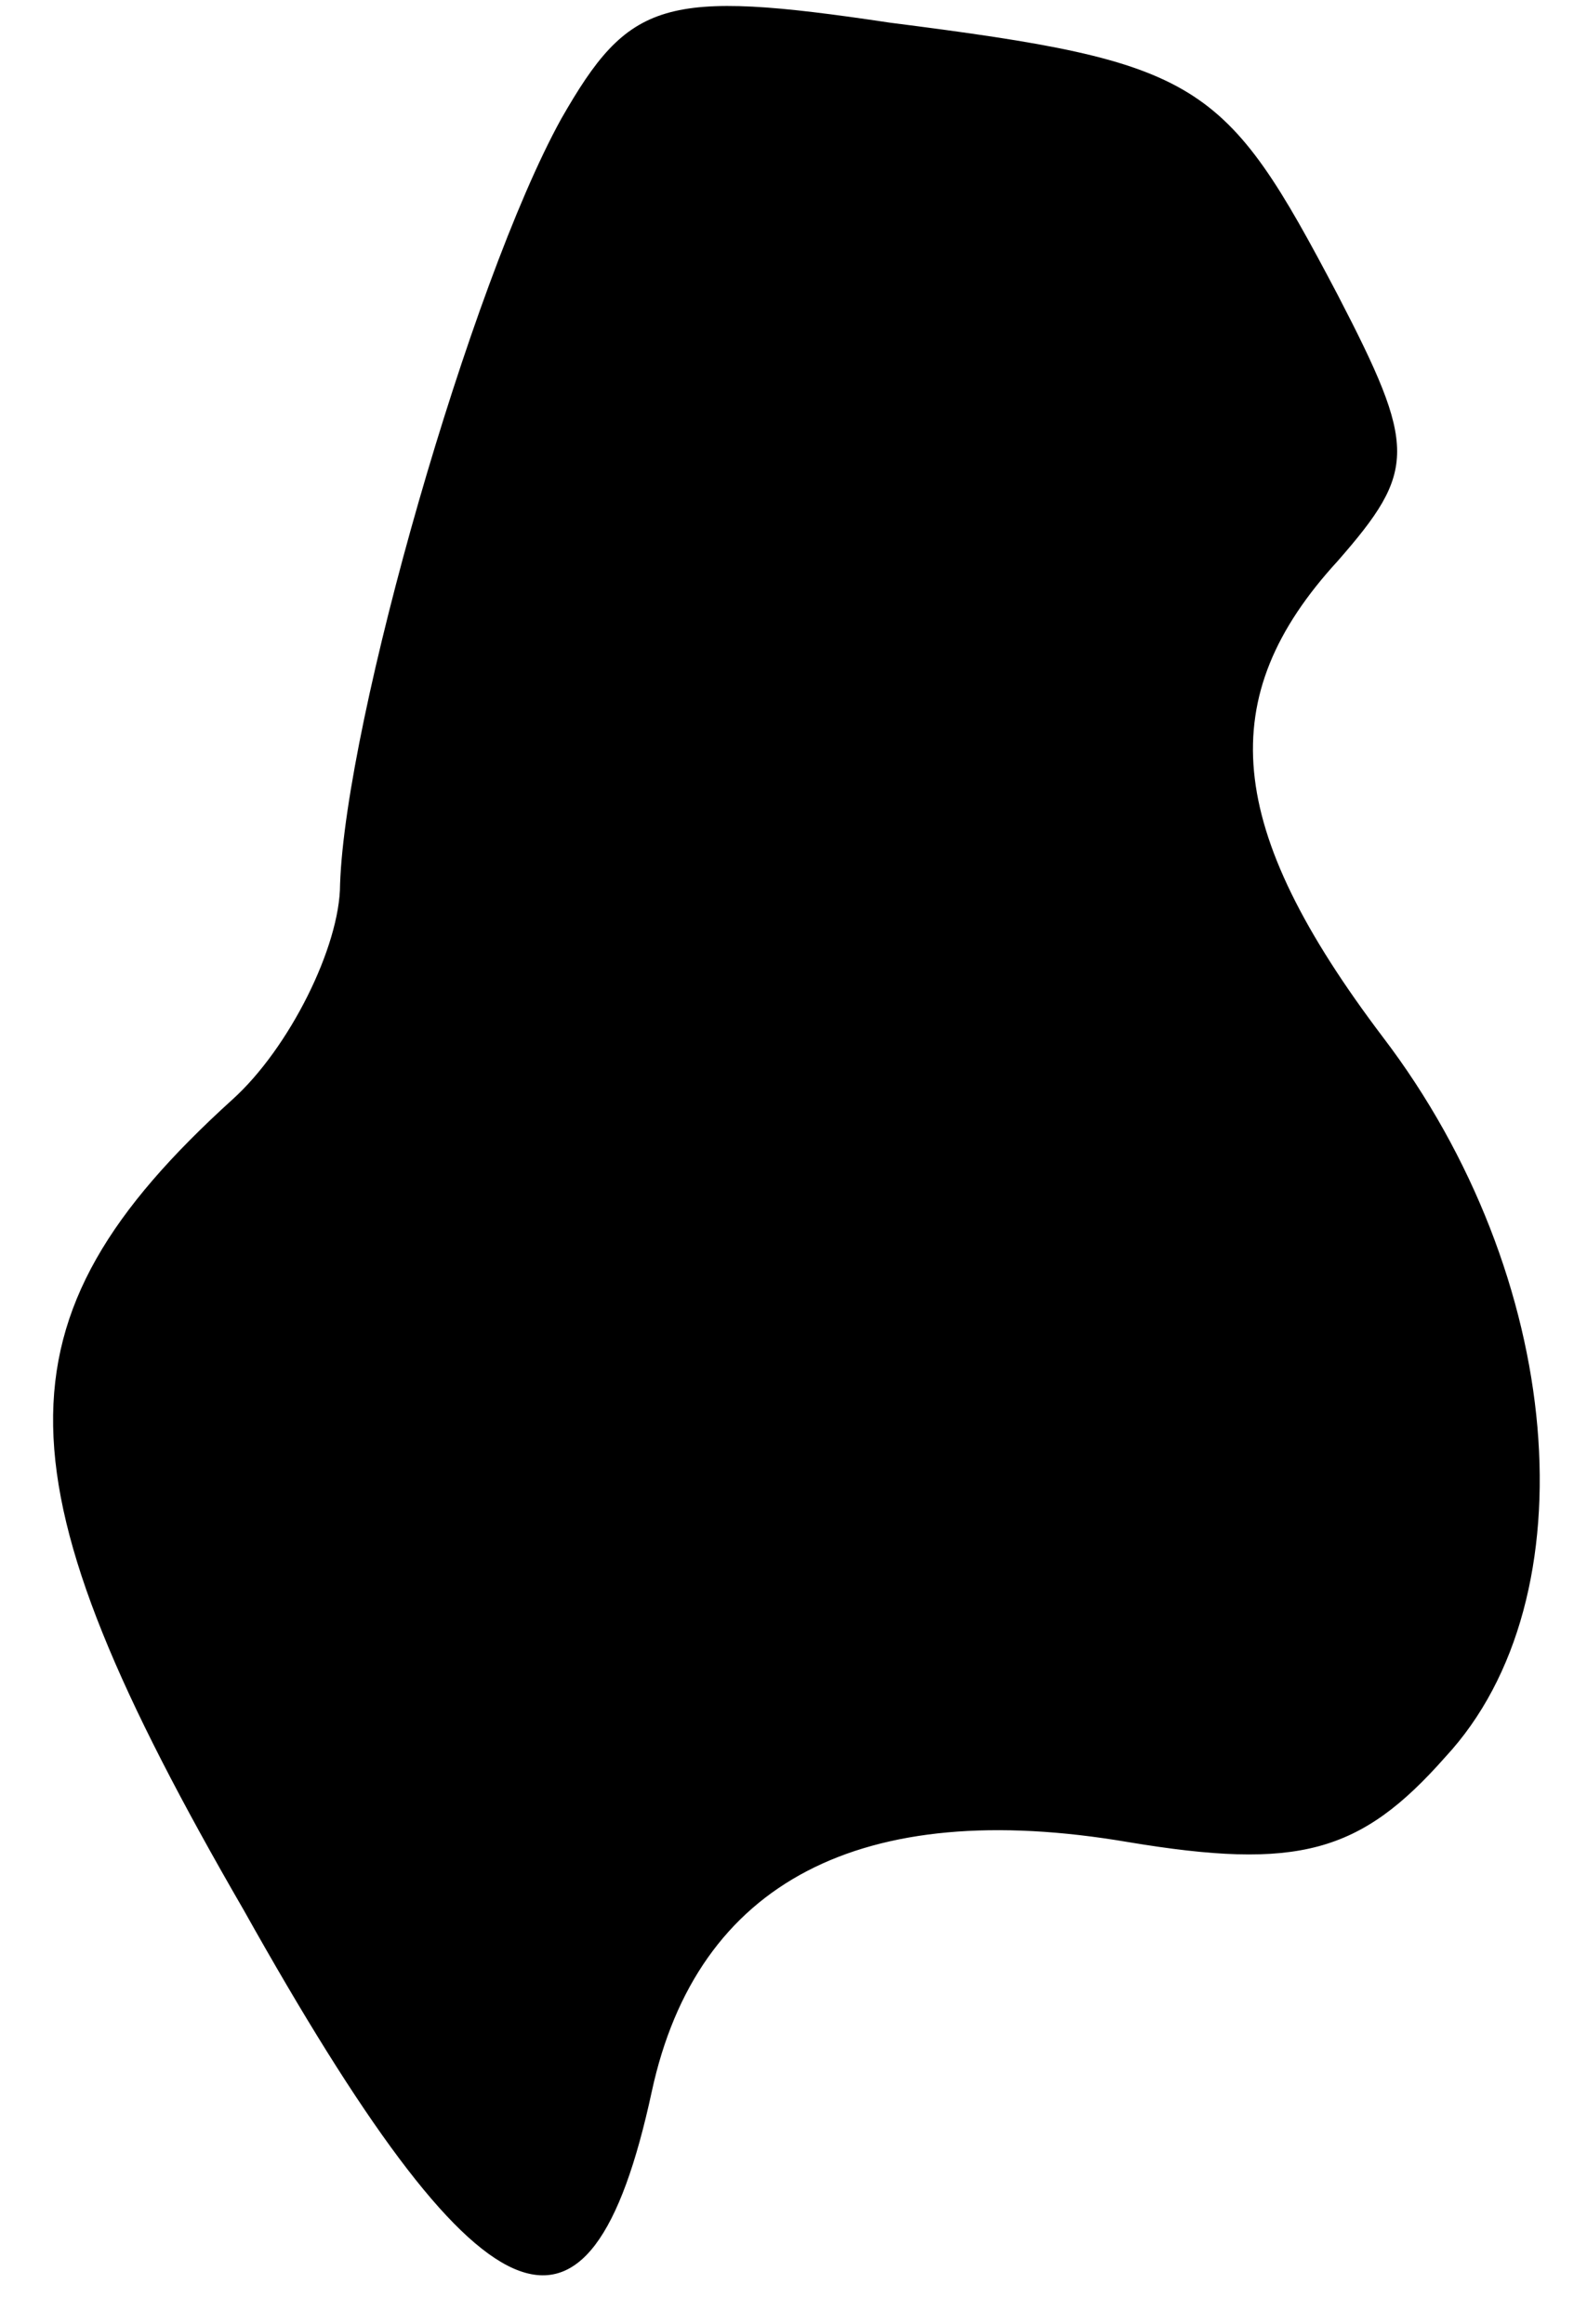 <?xml version="1.0" standalone="no"?>
<!DOCTYPE svg PUBLIC "-//W3C//DTD SVG 20010904//EN"
 "http://www.w3.org/TR/2001/REC-SVG-20010904/DTD/svg10.dtd">
<svg version="1.0" xmlns="http://www.w3.org/2000/svg"
 width="28pt" height="41pt" viewBox="0 0 28 41"
 preserveAspectRatio="xMidYMid meet">
<g transform="translate(0,41) scale(0.1,-0.1)"
fill="#000000" stroke="none">
<path fill="#000000" stroke="none" d="M99 389 c-16 -29 -38 -106 -39 -135 0
-11 -9 -29 -19 -38 -43 -39 -42 -67 2 -143 42 -75 61 -83 72 -32 8 37 37 52
84 44 30 -5 41 -2 56 15 26 28 21 85 -11 127 -28 37 -30 60 -8 84 14 16 14 20
0 47 -20 38 -24 41 -79 48 -40 6 -46 4 -58 -17z"/>
</g>
</svg>
